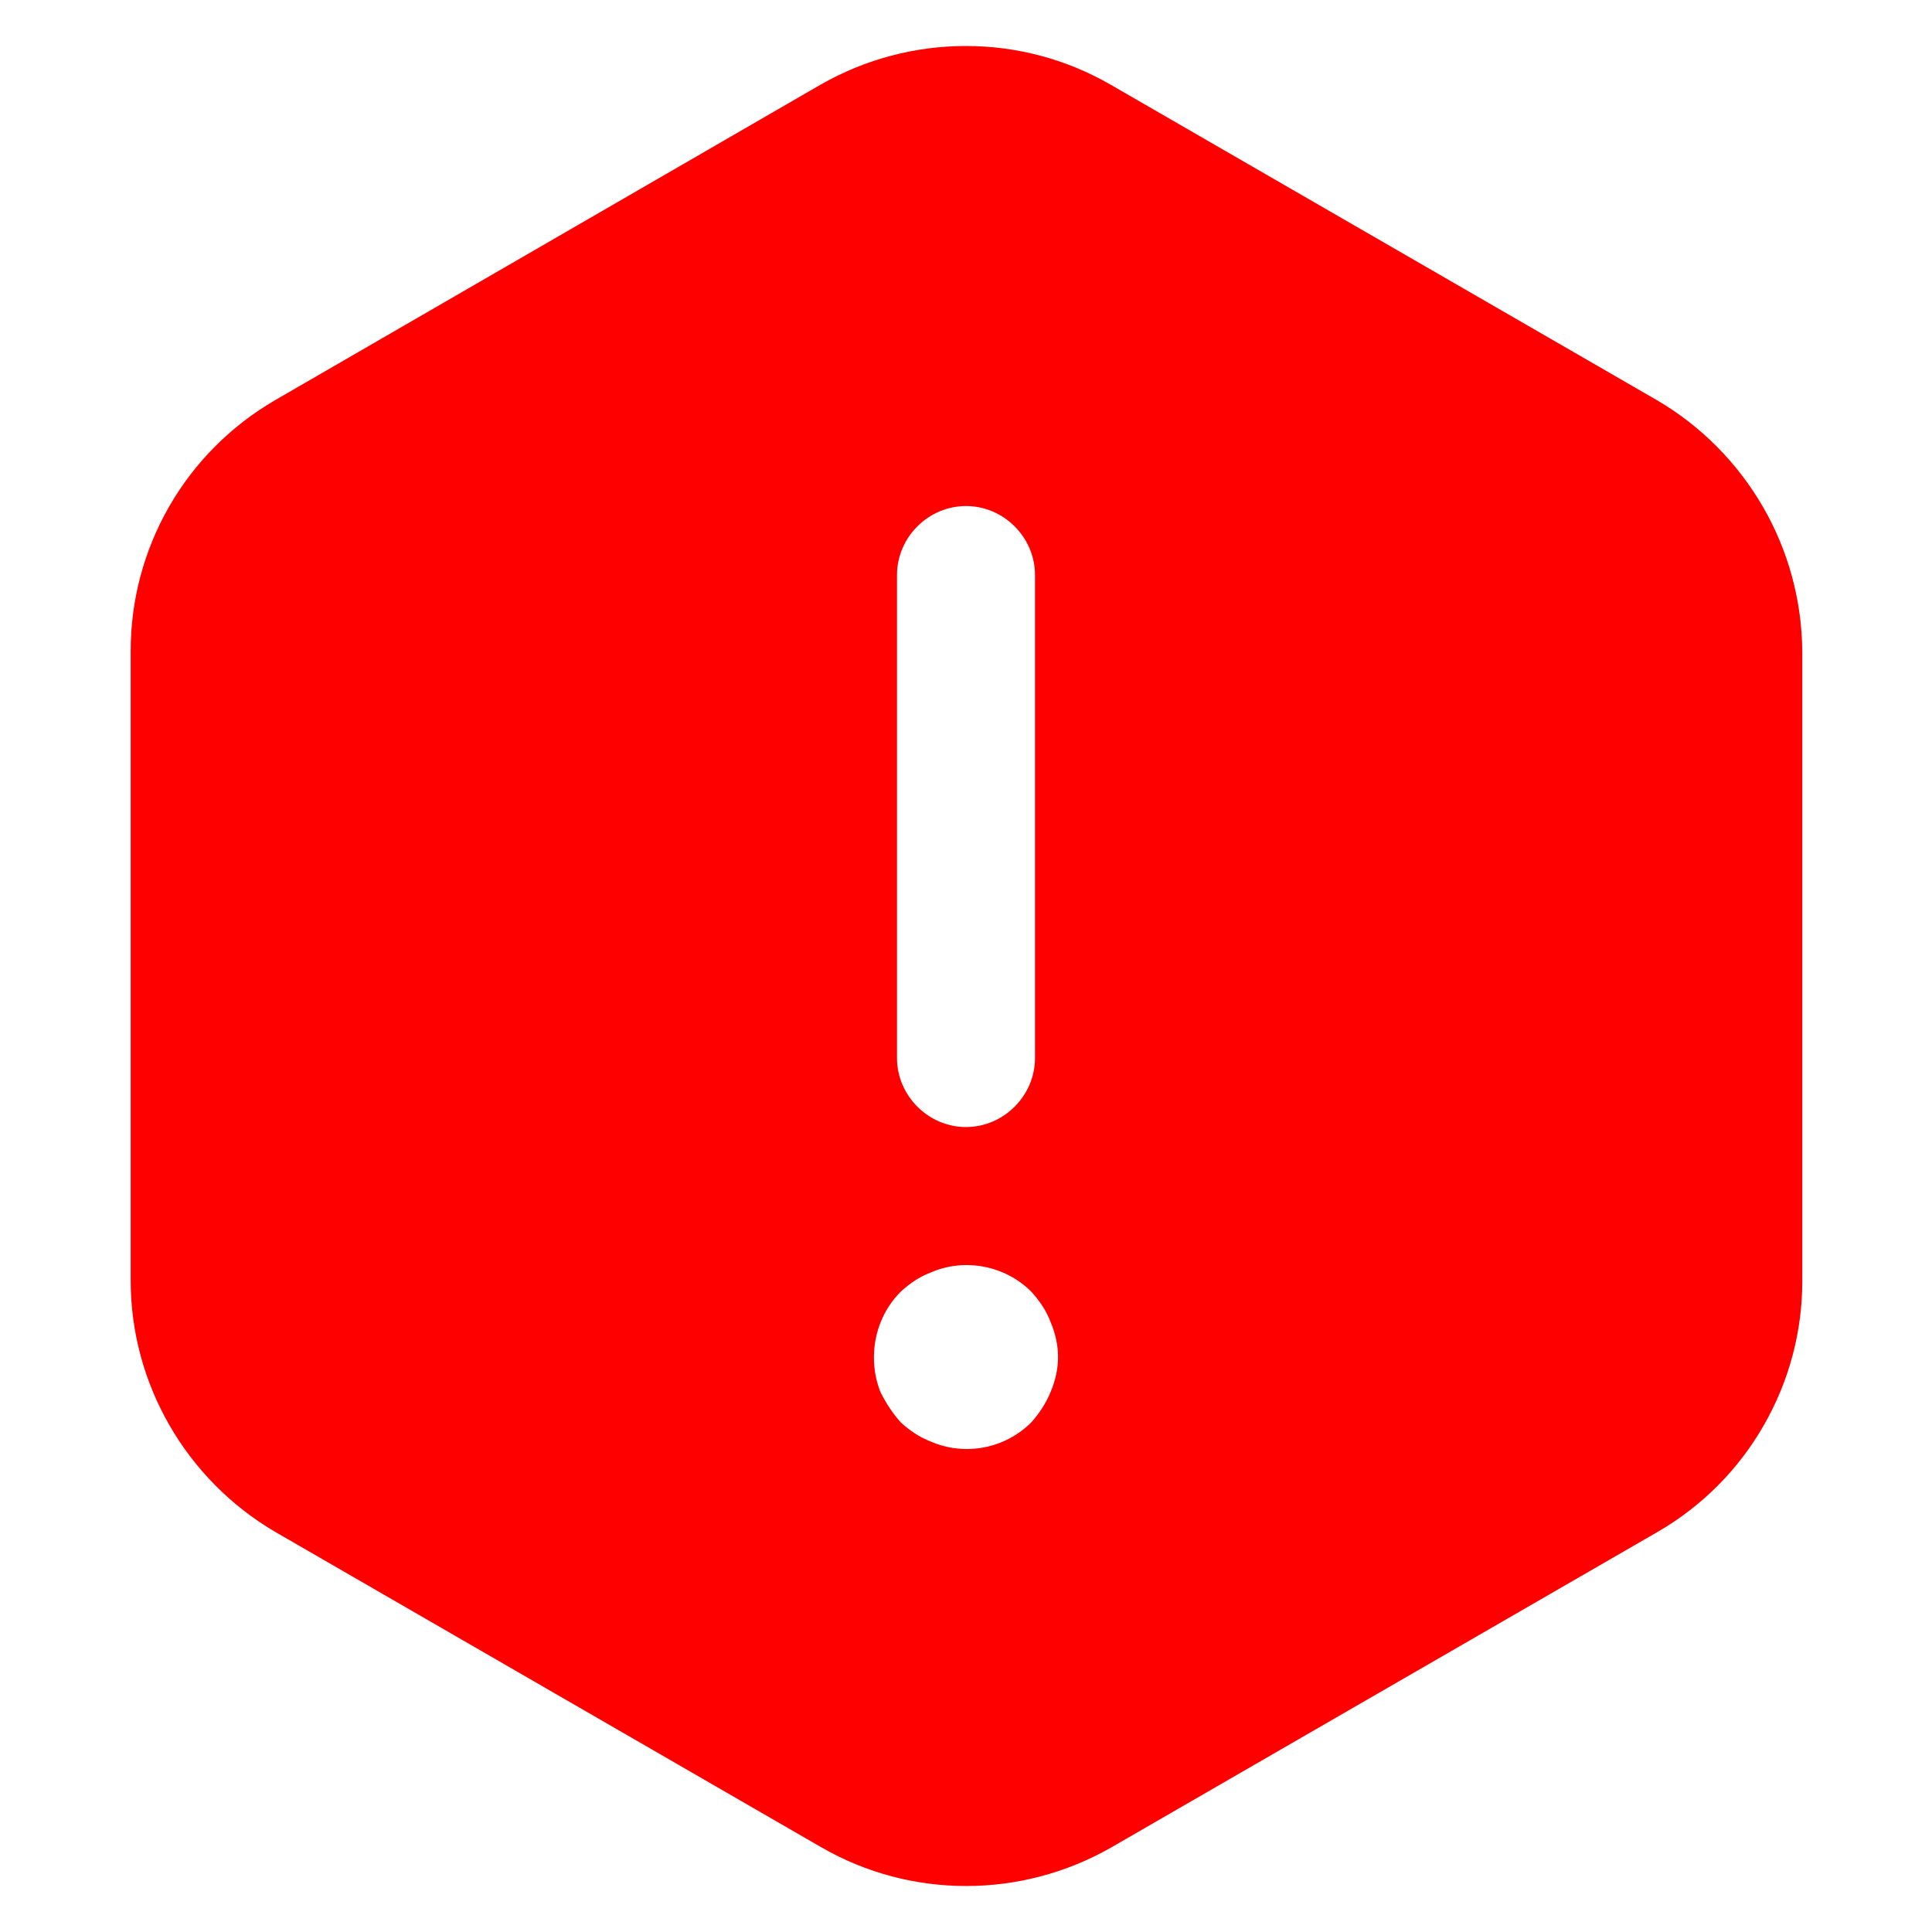 <svg width="14" height="14" viewBox="0 0 14 14" fill="none" xmlns="http://www.w3.org/2000/svg">
<path d="M12.007 2.9L8.047 0.613C7.4 0.24 6.6 0.24 5.947 0.613L1.993 2.9C1.675 3.085 1.41 3.35 1.226 3.67C1.043 3.989 0.946 4.351 0.947 4.72V9.28C0.947 10.027 1.347 10.72 1.993 11.1L5.953 13.387C6.6 13.76 7.4 13.76 8.053 13.387L12.013 11.1C12.332 10.915 12.597 10.65 12.78 10.33C12.964 10.011 13.061 9.649 13.06 9.28V4.72C13.057 4.351 12.959 3.99 12.774 3.671C12.589 3.352 12.325 3.086 12.007 2.9ZM6.5 4.167C6.5 3.893 6.727 3.667 7 3.667C7.273 3.667 7.5 3.893 7.5 4.167V7.667C7.5 7.94 7.273 8.167 7 8.167C6.727 8.167 6.5 7.94 6.5 7.667V4.167ZM7.613 10.087C7.58 10.167 7.533 10.24 7.473 10.307C7.38 10.4 7.261 10.463 7.132 10.488C7.002 10.513 6.868 10.499 6.747 10.447C6.66 10.413 6.593 10.367 6.527 10.307C6.467 10.24 6.42 10.167 6.38 10.087C6.348 10.006 6.332 9.92 6.333 9.833C6.333 9.66 6.4 9.487 6.527 9.36C6.593 9.3 6.66 9.253 6.747 9.22C6.993 9.113 7.287 9.173 7.473 9.36C7.533 9.427 7.58 9.493 7.613 9.58C7.647 9.66 7.667 9.747 7.667 9.833C7.667 9.92 7.647 10.007 7.613 10.087Z" fill="#FF0000"/>
</svg>
